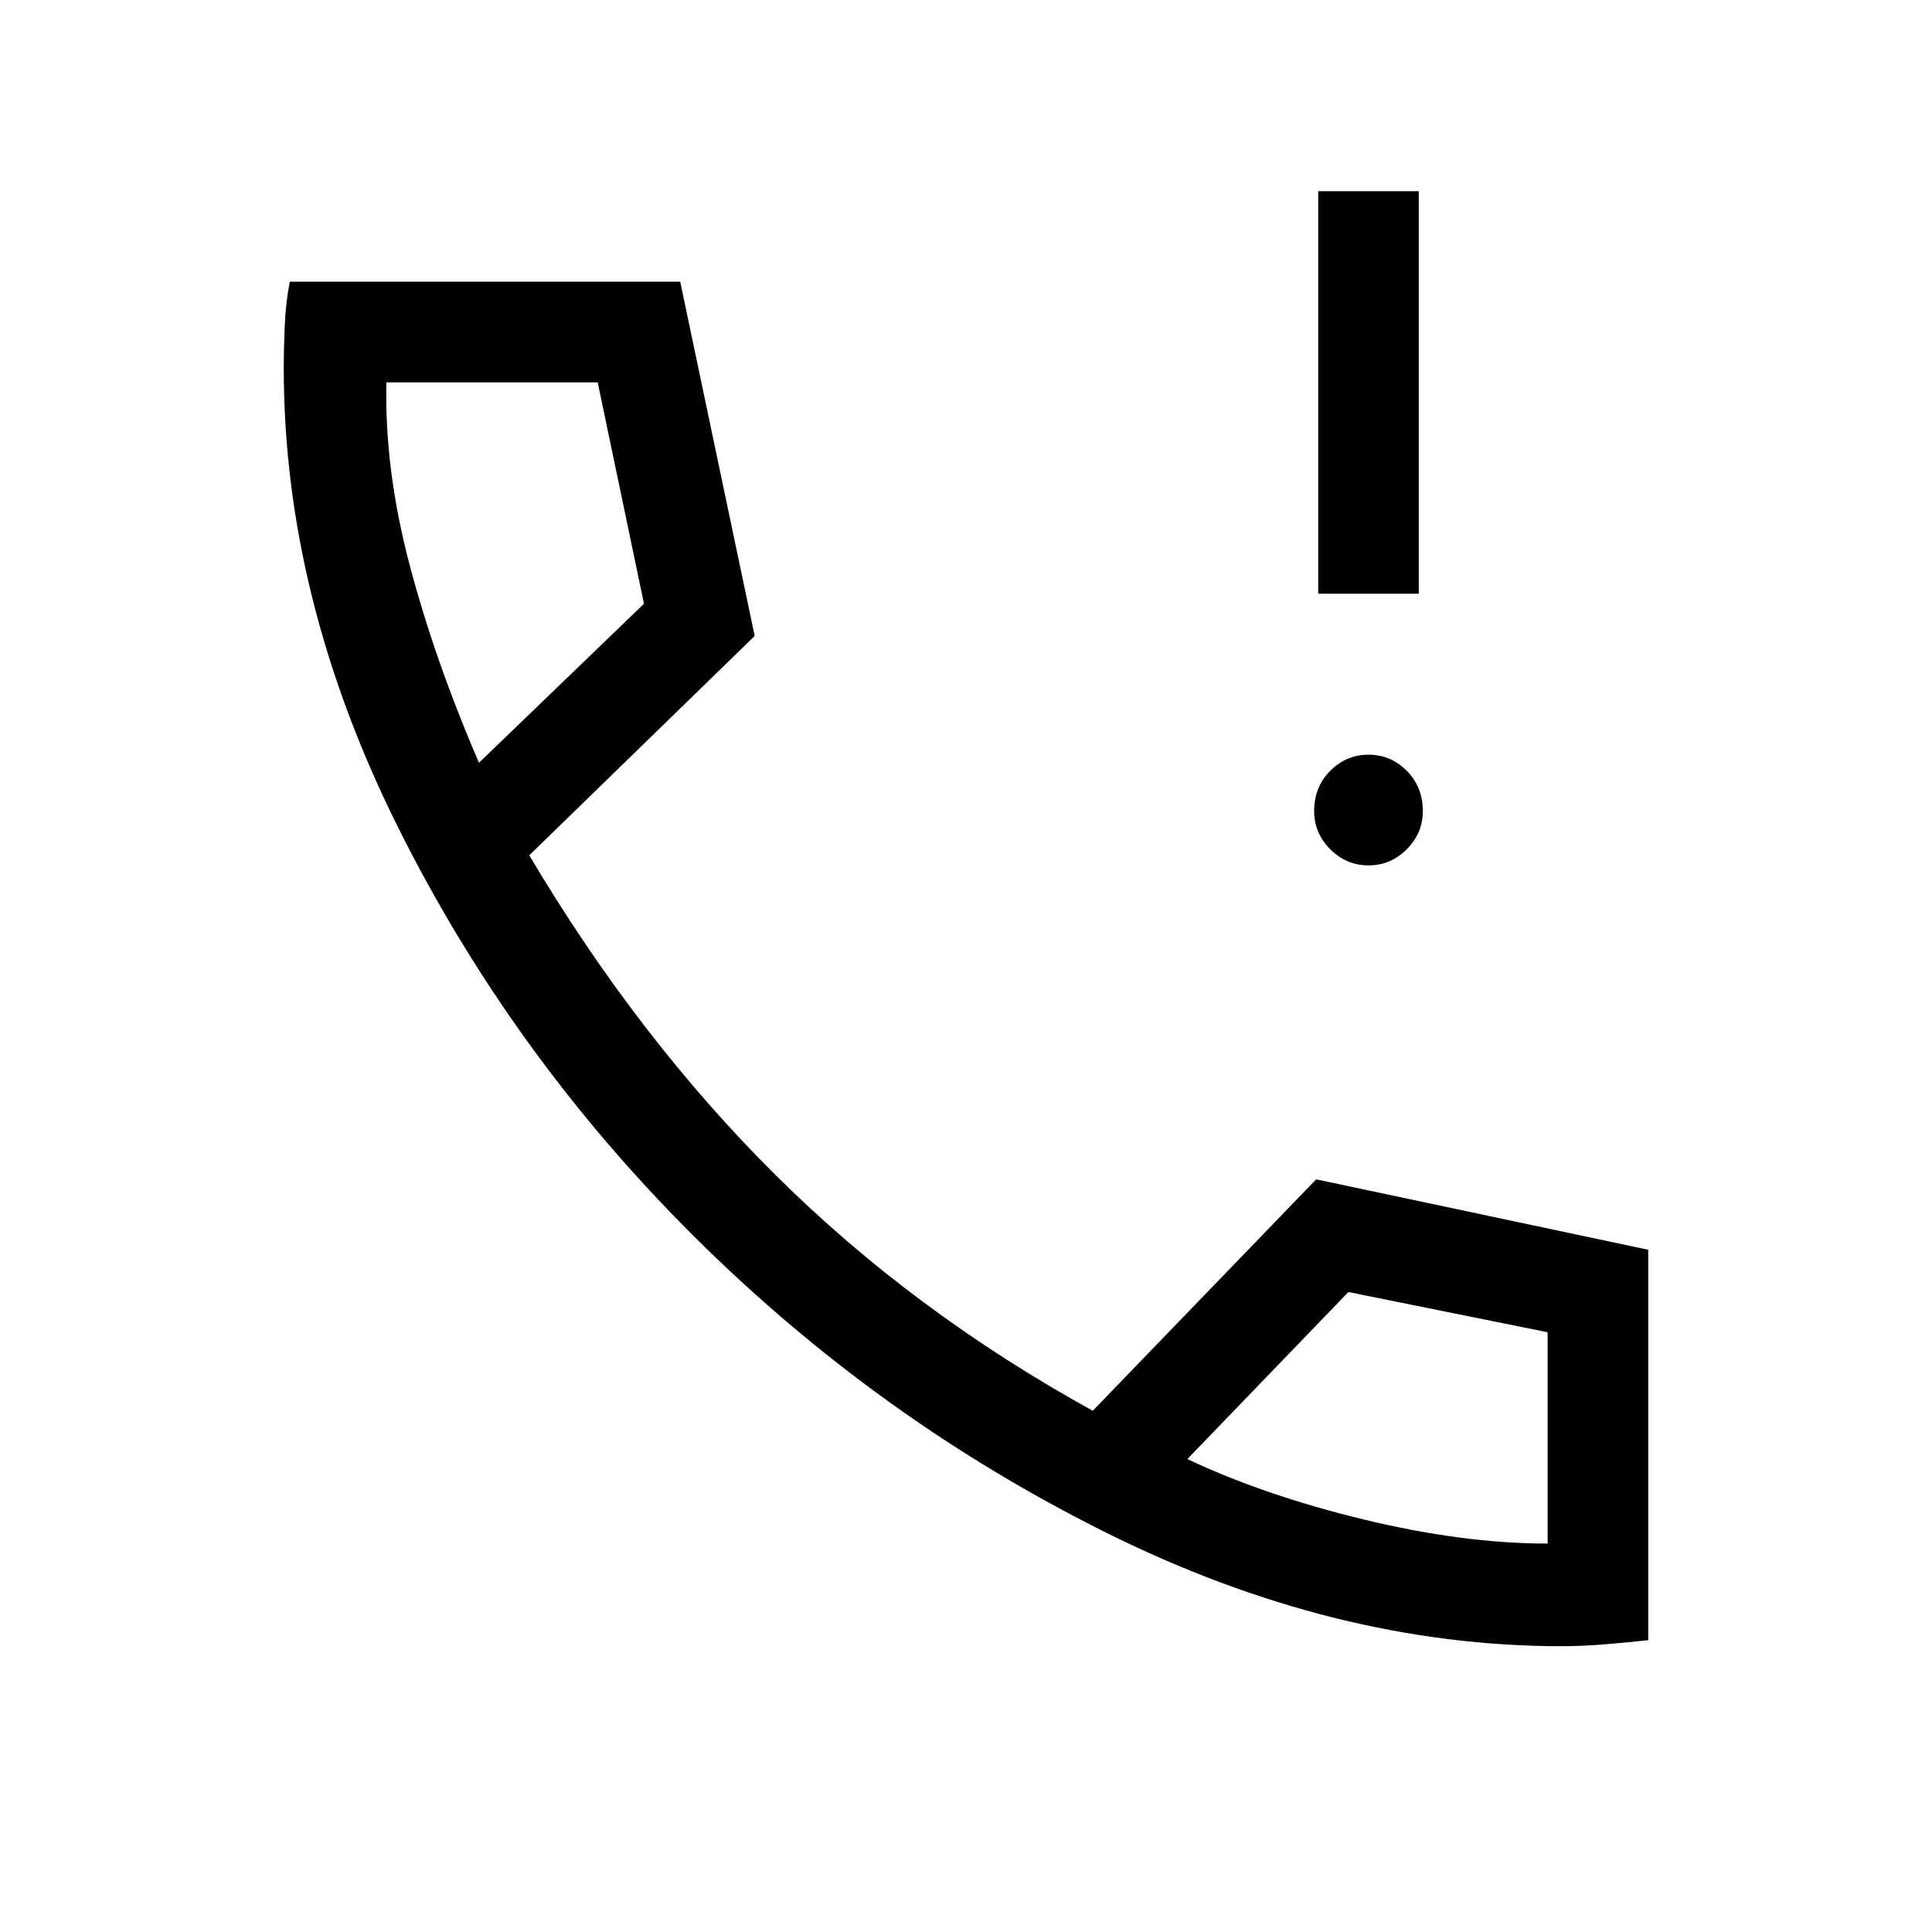 <svg xmlns="http://www.w3.org/2000/svg" height="40" width="40"><path d="M27.292 12.292V3.958H29.375V12.292ZM28.333 17.917Q27.875 17.917 27.542 17.583Q27.208 17.25 27.208 16.792Q27.208 16.292 27.542 15.958Q27.875 15.625 28.333 15.625Q28.792 15.625 29.125 15.958Q29.458 16.292 29.458 16.792Q29.458 17.25 29.125 17.583Q28.792 17.917 28.333 17.917ZM32.333 34.083Q27.625 34.083 22.896 31.729Q18.167 29.375 14.375 25.604Q10.583 21.833 8.229 17.104Q5.875 12.375 5.875 7.625Q5.875 7.208 5.896 6.729Q5.917 6.25 6 5.833H14.083L15.625 13.167L10.958 17.708Q13.208 21.5 16.062 24.333Q18.917 27.167 22.625 29.208L27.25 24.417L34.125 25.875V33.958Q33.75 34 33.25 34.042Q32.75 34.083 32.333 34.083ZM9.917 15.792 13.333 12.5 12.375 7.917H8Q7.958 9.708 8.479 11.688Q9 13.667 9.917 15.792ZM24.583 30.208Q26.167 30.958 28.229 31.458Q30.292 31.958 32.042 31.958V27.583L27.917 26.75ZM9.917 15.792Q9.917 15.792 9.917 15.792Q9.917 15.792 9.917 15.792ZM24.583 30.208Q24.583 30.208 24.583 30.208Q24.583 30.208 24.583 30.208Z"/></svg>